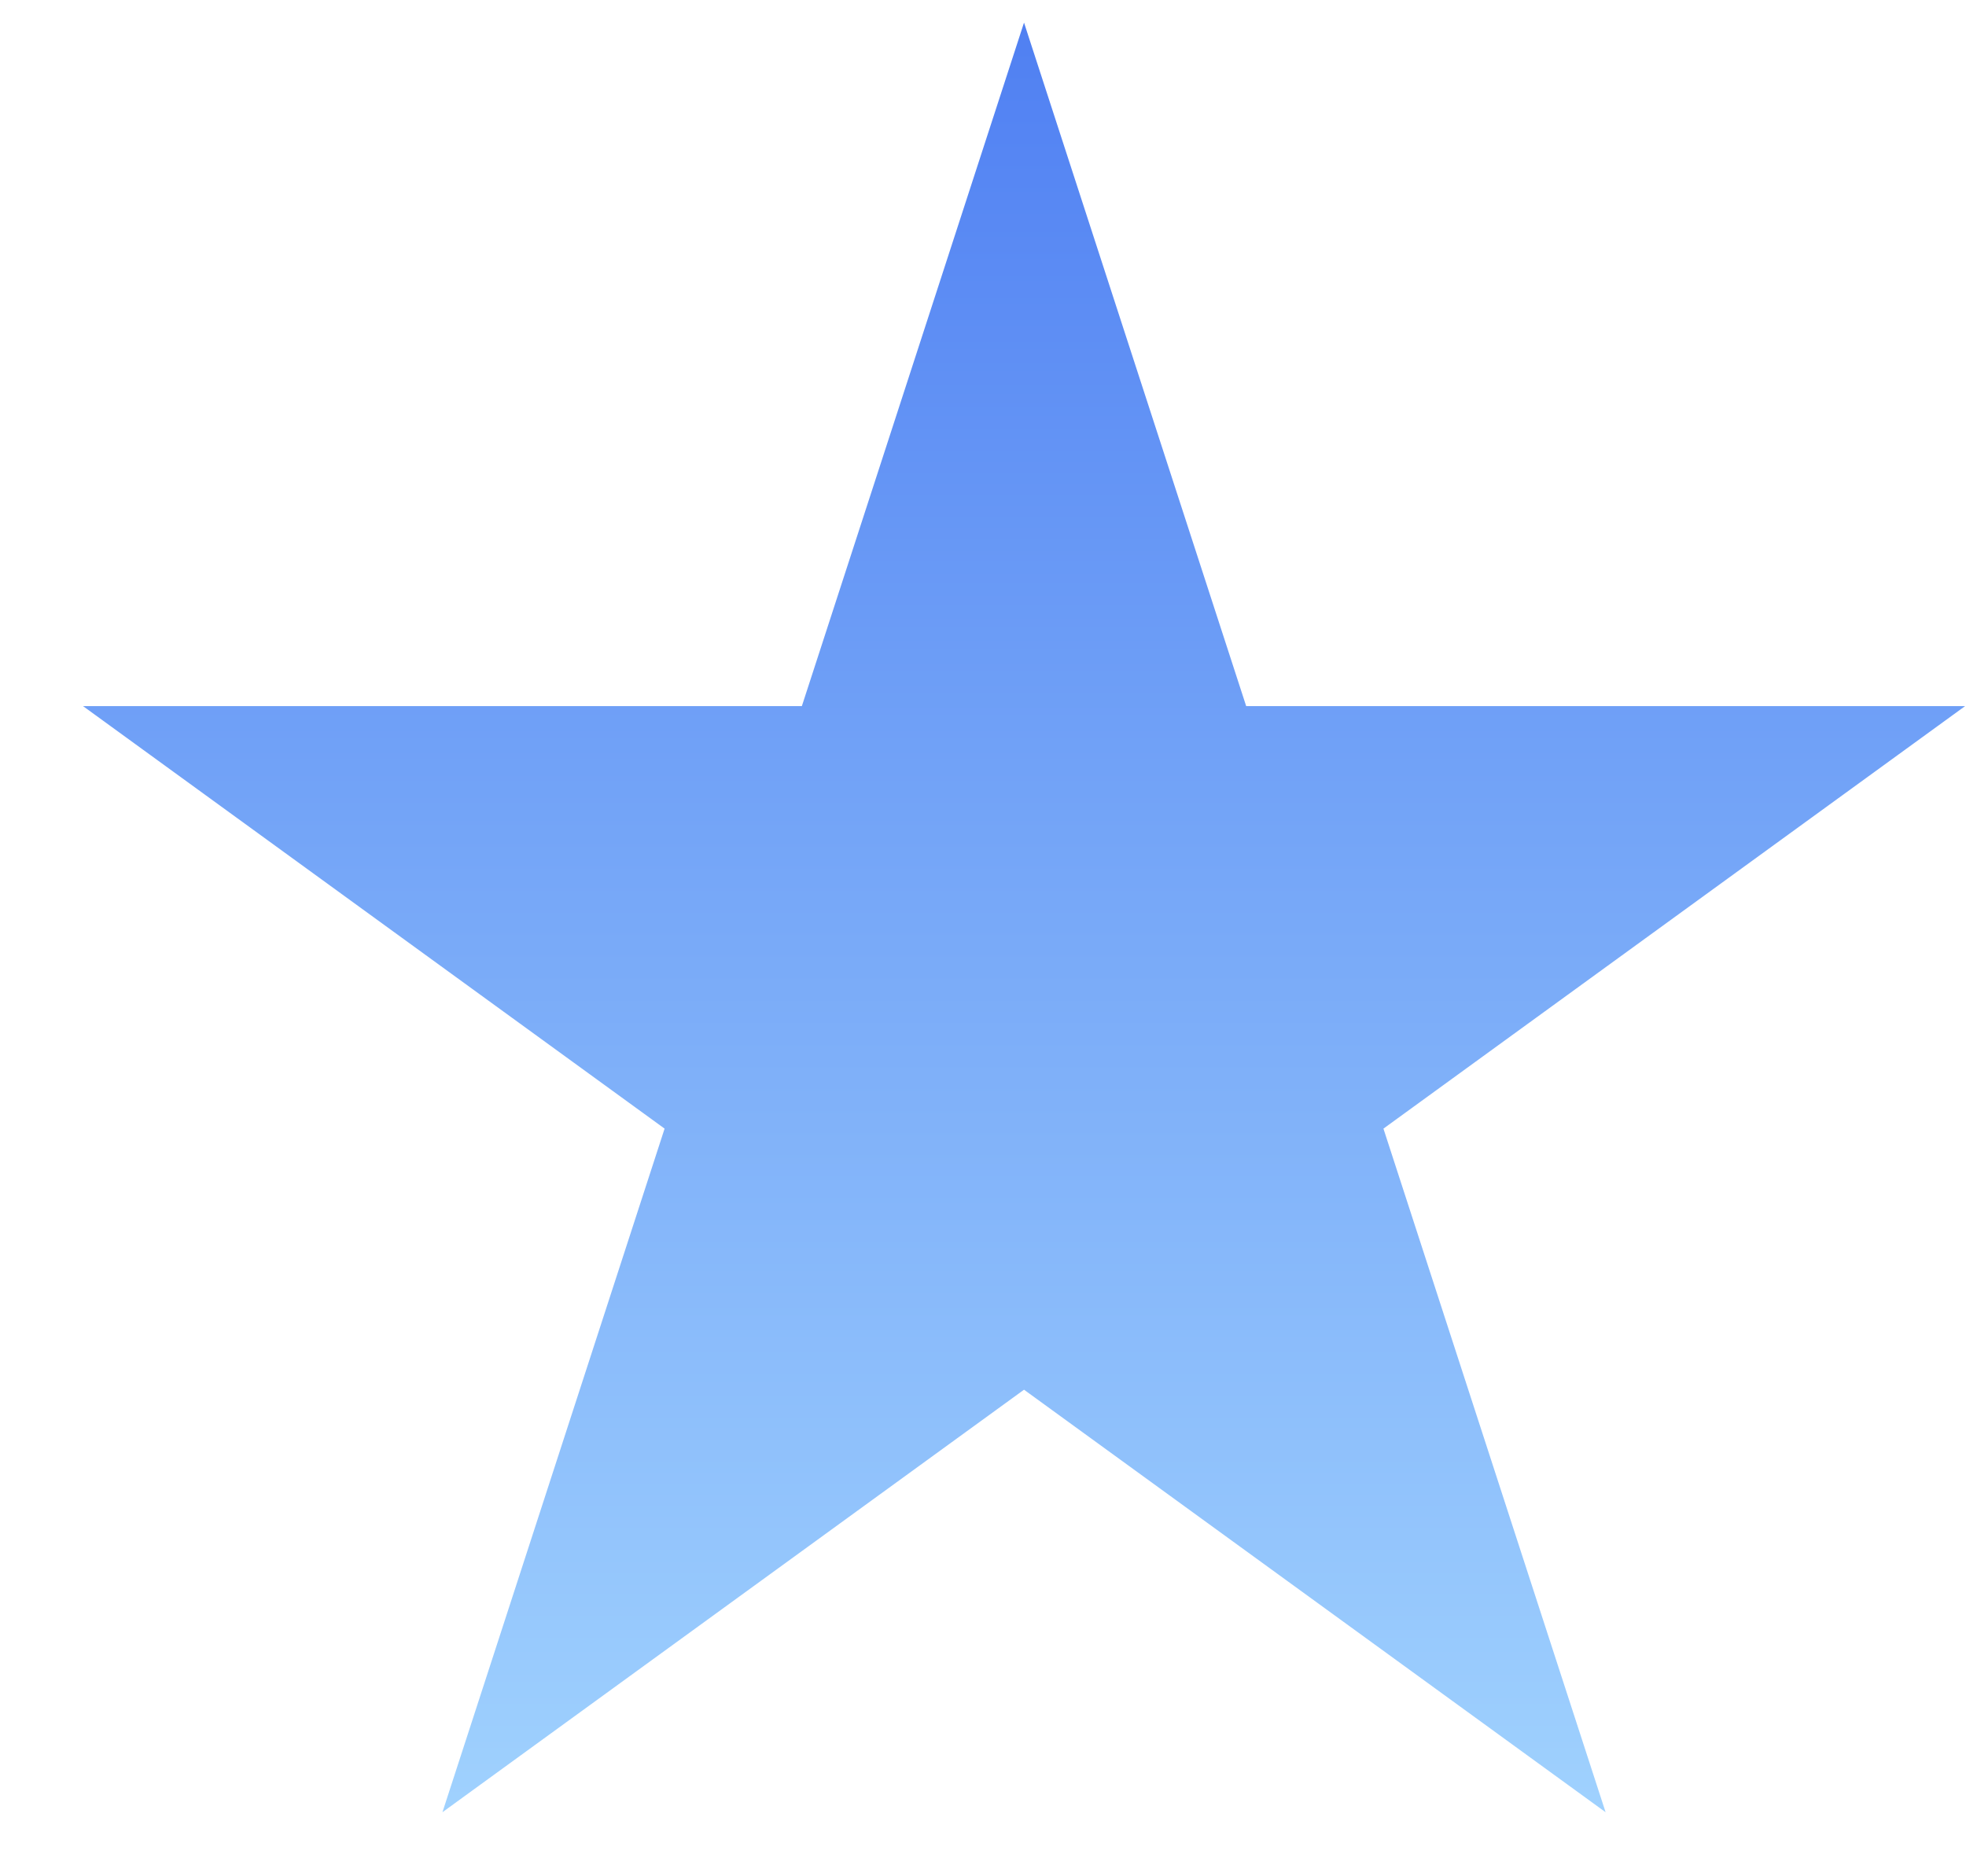 <svg width="22" height="21" viewBox="0 0 22 21" fill="none" xmlns="http://www.w3.org/2000/svg">
<path d="M11.459 0.253L13.945 7.903L21.99 7.903L15.481 12.632L17.967 20.283L11.459 15.554L4.951 20.283L7.437 12.632L0.929 7.903L8.973 7.903L11.459 0.253Z" fill="url(#paint0_linear_26_408)"/>
<defs>
<linearGradient id="paint0_linear_26_408" x1="11.459" y1="0.253" x2="11.459" y2="22.397" gradientUnits="userSpaceOnUse">
<stop stop-color="#5080F2"/>
<stop offset="1" stop-color="#A8DAFF"/>
</linearGradient>
</defs>
</svg>
